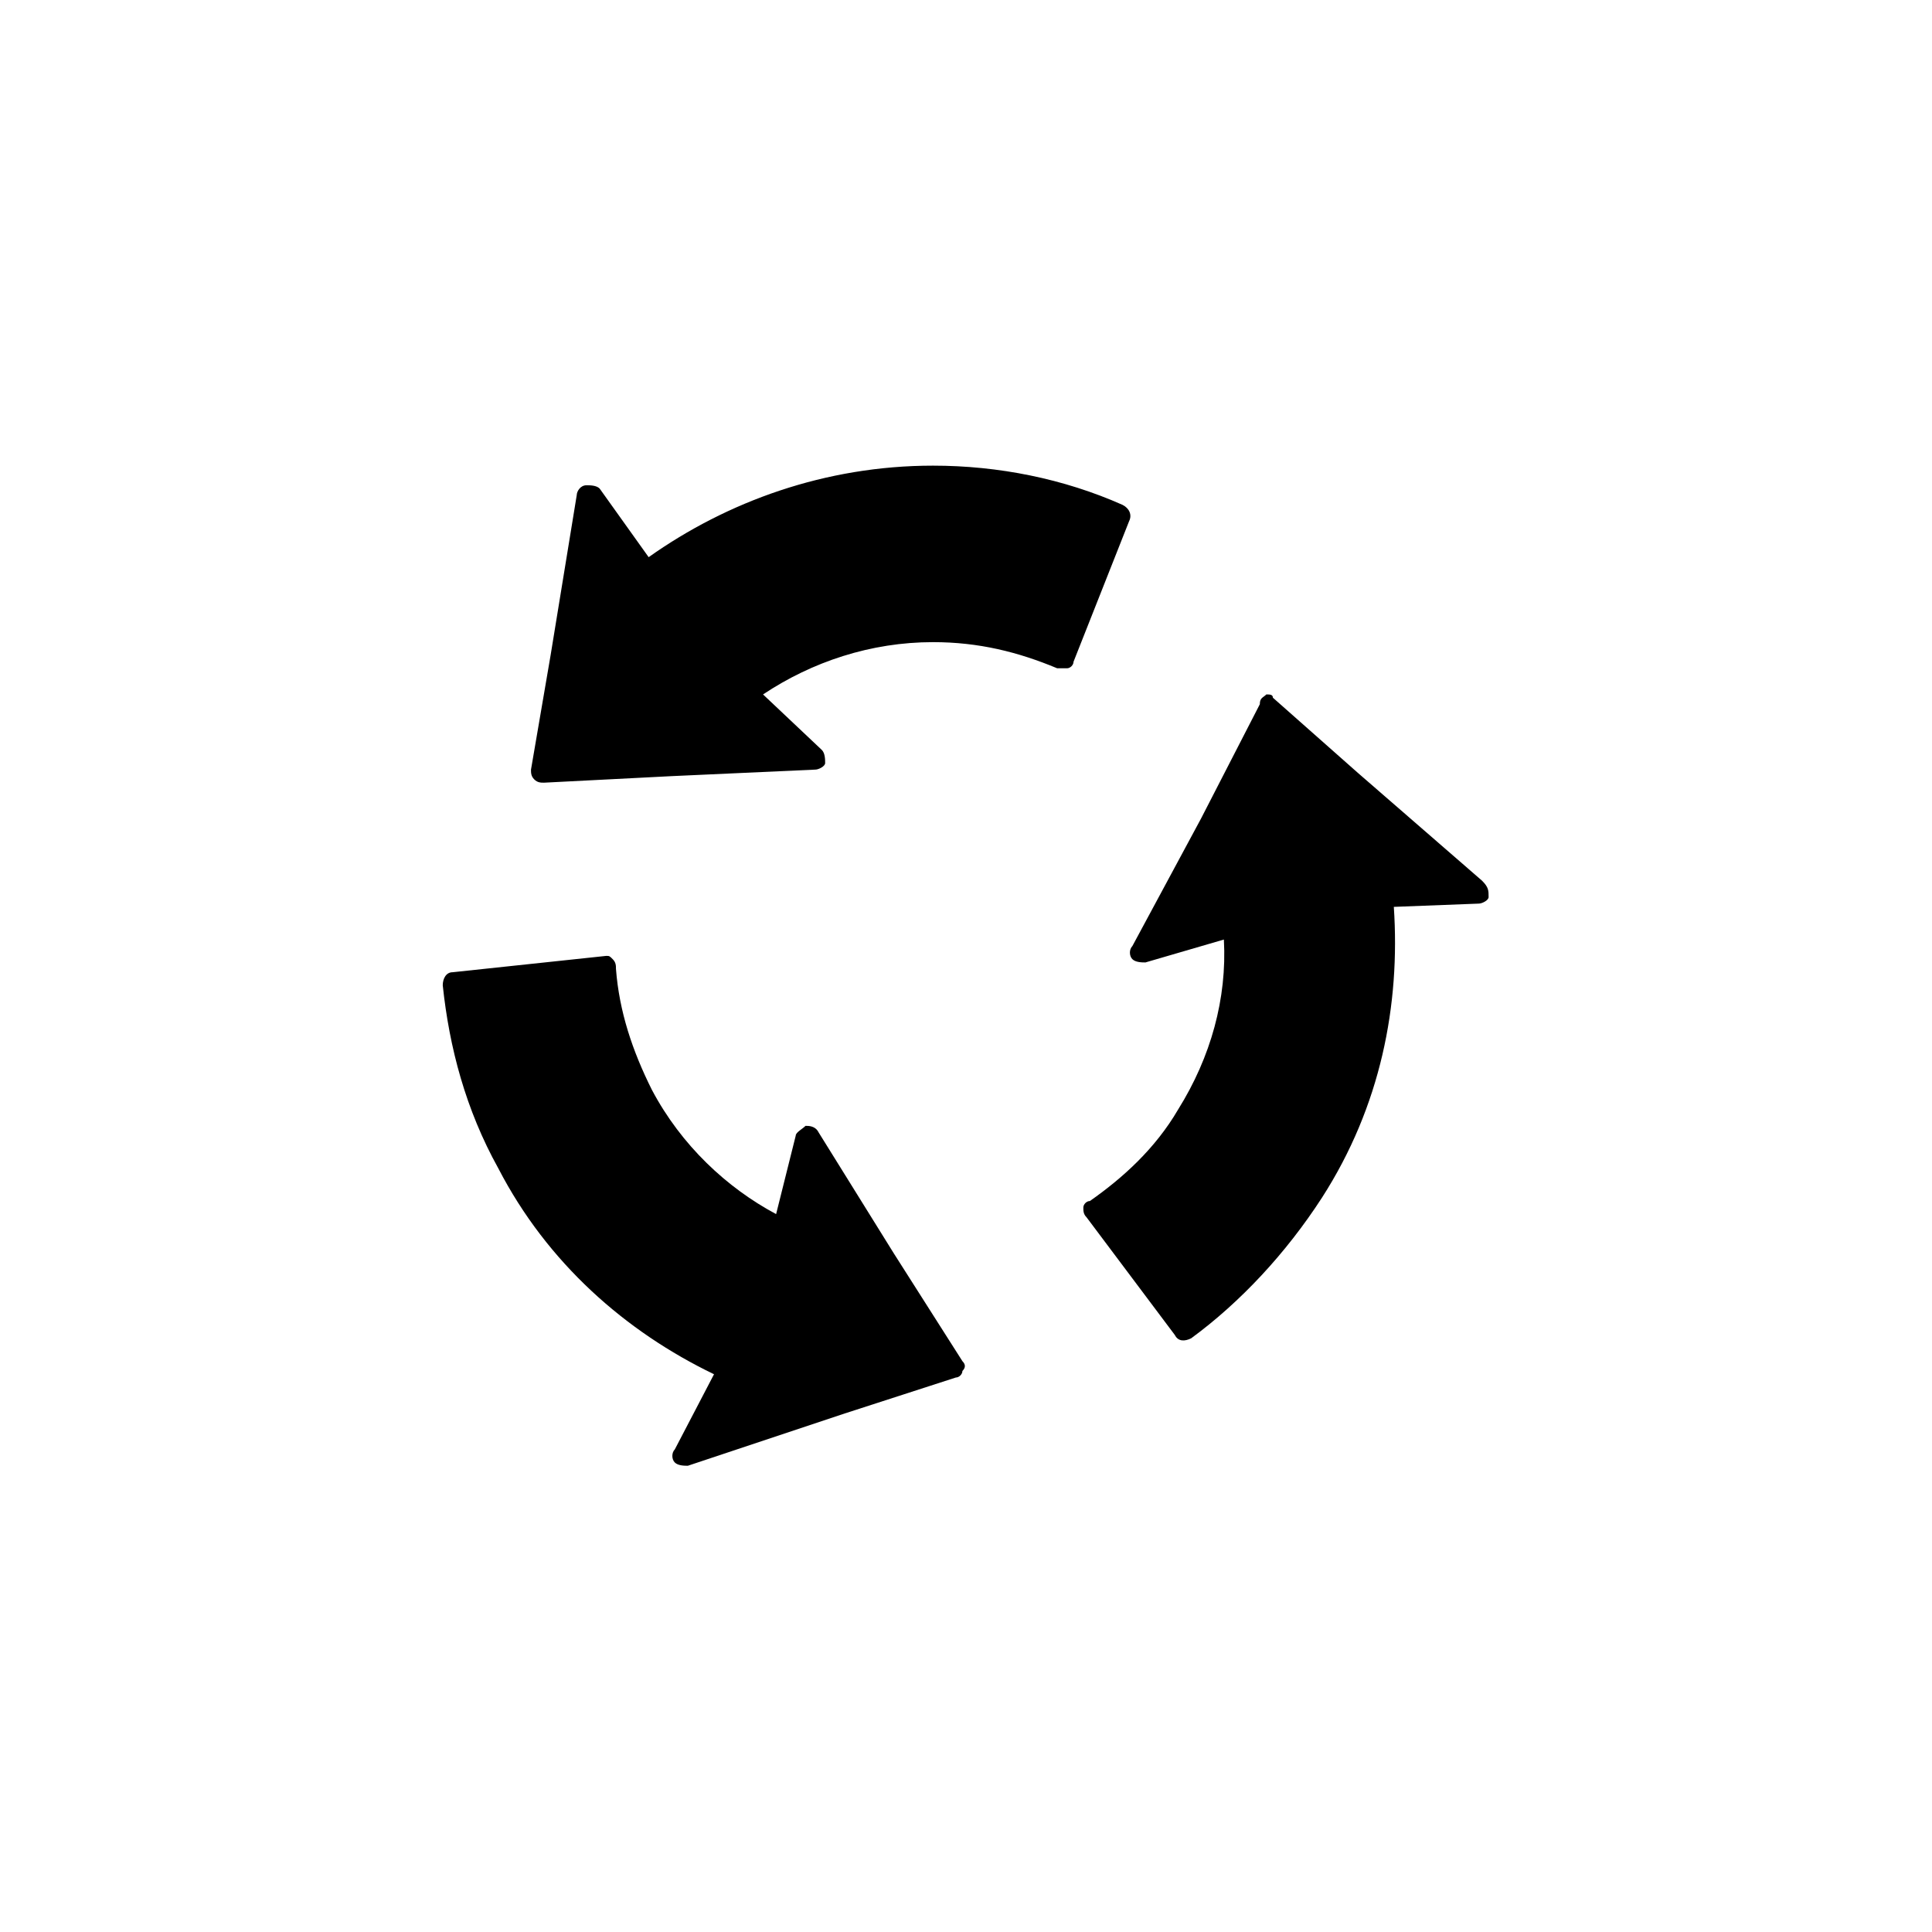 <?xml version="1.0" encoding="utf-8"?>
<svg xmlns="http://www.w3.org/2000/svg" height="48" width="48" viewBox="0 0 48 48">
  <g>
    <path id="path1" transform="rotate(0,24,24) translate(11,11.569) scale(0.812,0.812)  " fill="#000000" d="M5,15C5.1,15 5.1,15 5.2,15.1 5.3,15.2 5.3,15.3 5.3,15.4 5.4,16.7 5.8,17.9 6.4,19.1 7.3,20.8 8.7,22.1 10.2,22.9L10.8,20.5C10.8,20.4 11,20.3 11.1,20.2 11.2,20.2 11.4,20.2 11.5,20.4L13.8,24.1 15.9,27.4C16,27.5 16,27.6 15.9,27.7 15.9,27.8 15.8,27.9 15.7,27.9L12.3,29 7.5,30.6C7.4,30.6 7.2,30.6 7.1,30.5 7,30.4 7,30.2 7.1,30.1L8.3,27.8C5.6,26.5 3.2,24.4 1.7,21.5 0.7,19.7 0.2,17.8 0,15.9 0,15.7 0.1,15.5 0.3,15.5z M25.2,7C25.3,7,25.4,7,25.4,7.1L28,9.4 31.8,12.7C32,12.9 32,13 32,13.2 32,13.3 31.8,13.4 31.7,13.4L29.1,13.5C29.3,16.5 28.7,19.6 26.9,22.4 25.8,24.1 24.4,25.6 22.9,26.7 22.7,26.8 22.5,26.8 22.4,26.6L19.7,23C19.6,22.9 19.6,22.8 19.6,22.7 19.6,22.6 19.7,22.5 19.8,22.5 20.8,21.8 21.8,20.9 22.5,19.7 23.5,18.1 24,16.3 23.9,14.5L21.5,15.2C21.4,15.2 21.2,15.2 21.1,15.1 21,15 21,14.8 21.1,14.7L23.2,10.8 25,7.3C25,7.1,25.1,7.1,25.2,7z M15,0C17,1.9197614E-08 19,0.4 20.8,1.2 21,1.3 21.1,1.5 21,1.7L19.3,6C19.3,6.1,19.2,6.2,19.1,6.2L18.8,6.2C17.6,5.7 16.4,5.4 15,5.4 13.1,5.4 11.3,6 9.8,7L11.6,8.7C11.7,8.8 11.7,9 11.7,9.1 11.7,9.2 11.5,9.3 11.4,9.3L7,9.5 3.1,9.7C3,9.7 2.9,9.7 2.8,9.6 2.7,9.5 2.7,9.4 2.7,9.3L3.3,5.8 4.1,0.9C4.1,0.8 4.2,0.6 4.4,0.6 4.5,0.6 4.7,0.6 4.8,0.7L6.3,2.8C8.7,1.1,11.7,1.9197614E-08,15,0z" />
  </g>
</svg>

